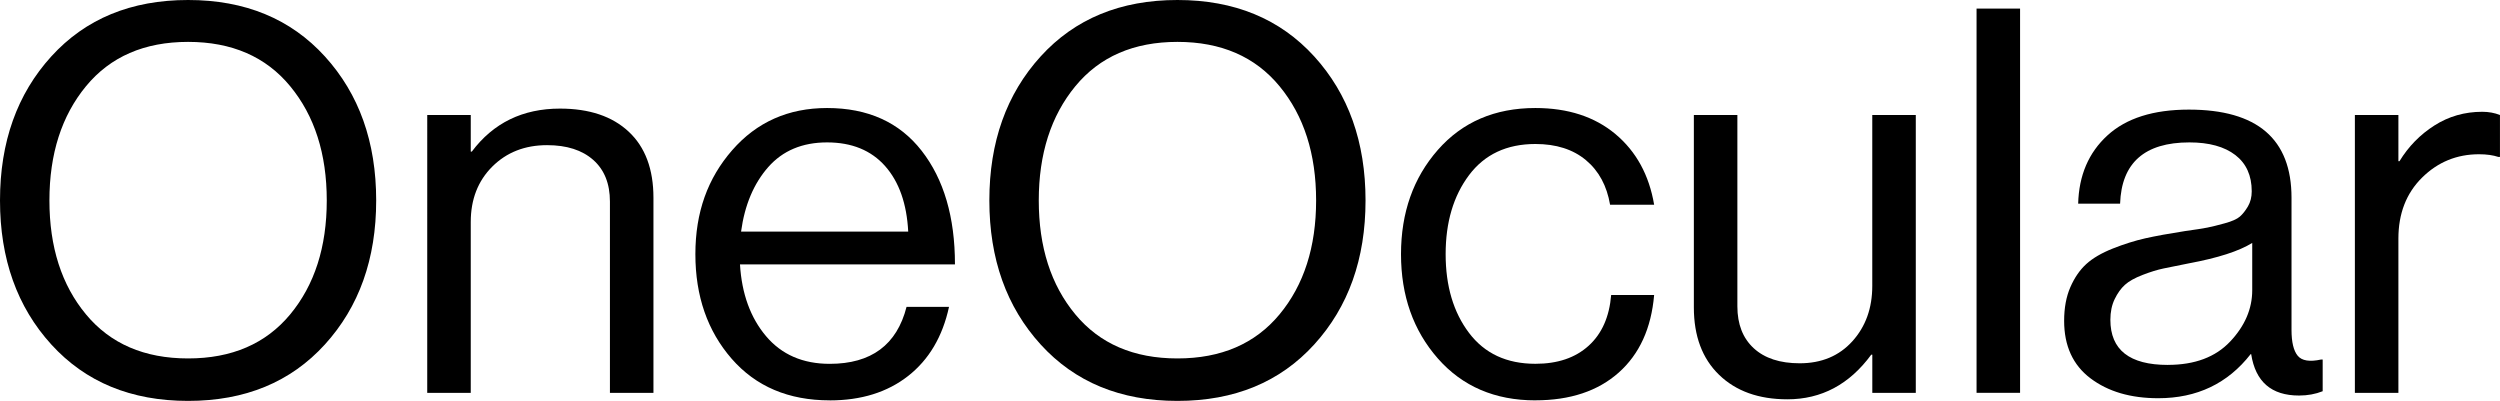 <?xml version="1.0" encoding="UTF-8"?>
<svg id="Layer_2" data-name="Layer 2" xmlns="http://www.w3.org/2000/svg" viewBox="0 0 689.95 110.64">
  <defs>
    <style>
      .cls-1 {
        fill: #000;
        stroke-width: 0px;
      }
    </style>
  </defs>
  <g id="Layer_1-2" data-name="Layer 1">
    <g>
      <path class="cls-1" d="M89.66,95.07c-9.44,10.38-22.02,15.57-37.75,15.57s-28.3-5.19-37.75-15.57C4.72,84.69,0,71.44,0,55.32S4.72,25.95,14.16,15.57C23.6,5.19,36.19,0,51.91,0s28.3,5.19,37.75,15.57c9.44,10.38,14.16,23.63,14.16,39.75s-4.72,29.37-14.16,39.75ZM23.73,86.76c6.72,8.11,16.12,12.16,28.18,12.16s21.45-4.05,28.18-12.16c6.72-8.11,10.09-18.59,10.09-31.44s-3.36-23.36-10.09-31.52c-6.72-8.16-16.12-12.24-28.18-12.24s-21.46,4.08-28.18,12.24c-6.72,8.16-10.09,18.66-10.09,31.52s3.36,23.34,10.09,31.44Z"/>
      <path class="cls-1" d="M129.92,31.74v10.09h.3c5.93-7.91,14.04-11.86,24.32-11.86,8.11,0,14.44,2.13,18.98,6.38,4.55,4.25,6.82,10.33,6.82,18.24v53.84h-12.01v-52.8c0-4.94-1.53-8.77-4.6-11.49-3.07-2.72-7.32-4.08-12.75-4.08-6.13,0-11.17,1.98-15.13,5.93-3.96,3.96-5.93,9.05-5.93,15.28v47.16h-12.01V31.74h12.01Z"/>
      <path class="cls-1" d="M228.99,110.49c-11.37,0-20.39-3.83-27.07-11.49-6.67-7.66-10.01-17.28-10.01-28.85s3.39-20.94,10.16-28.7c6.77-7.76,15.5-11.64,26.18-11.64,11.27,0,19.97,3.93,26.1,11.79,6.13,7.86,9.2,18.32,9.2,31.37h-59.33c.49,8.11,2.89,14.71,7.19,19.8,4.3,5.09,10.16,7.64,17.57,7.64,11.47,0,18.54-5.24,21.21-15.72h11.72c-1.78,8.21-5.54,14.56-11.27,19.06-5.74,4.5-12.95,6.75-21.65,6.75ZM244.27,45.83c-3.86-4.35-9.2-6.53-16.02-6.53s-12.24,2.28-16.24,6.82c-4,4.55-6.5,10.48-7.49,17.8h46.13c-.4-7.71-2.52-13.74-6.38-18.09Z"/>
      <path class="cls-1" d="M362.7,95.07c-9.44,10.38-22.02,15.57-37.75,15.57s-28.3-5.19-37.75-15.57c-9.44-10.38-14.16-23.63-14.16-39.75s4.72-29.37,14.16-39.75c9.44-10.38,22.03-15.57,37.75-15.57s28.3,5.19,37.75,15.57c9.44,10.38,14.16,23.63,14.16,39.75s-4.72,29.37-14.16,39.75ZM296.77,86.76c6.72,8.11,16.12,12.16,28.18,12.16s21.45-4.05,28.18-12.16c6.72-8.11,10.09-18.59,10.09-31.44s-3.36-23.36-10.09-31.52c-6.72-8.16-16.12-12.24-28.18-12.24s-21.46,4.08-28.18,12.24c-6.72,8.16-10.09,18.66-10.09,31.52s3.36,23.34,10.09,31.44Z"/>
      <path class="cls-1" d="M423.73,110.49c-11.17,0-20.15-3.86-26.92-11.57-6.77-7.71-10.16-17.3-10.16-28.77s3.39-21.06,10.16-28.77c6.77-7.71,15.74-11.57,26.92-11.57,9,0,16.36,2.4,22.1,7.19,5.73,4.8,9.29,11.3,10.68,19.5h-12.16c-.89-5.24-3.11-9.34-6.67-12.31-3.56-2.97-8.21-4.45-13.94-4.45-7.91,0-14.02,2.87-18.32,8.6-4.3,5.74-6.45,13-6.45,21.8s2.15,16.04,6.45,21.73c4.3,5.69,10.4,8.53,18.32,8.53,6.13,0,11.02-1.65,14.68-4.97,3.66-3.31,5.73-7.98,6.23-14.02h11.86c-.79,9.2-4.06,16.34-9.79,21.43-5.74,5.09-13.4,7.64-22.99,7.64Z"/>
      <path class="cls-1" d="M528.73,108.42h-12.01v-10.53h-.3c-6.03,8.21-13.74,12.31-23.14,12.31-7.91,0-14.19-2.25-18.84-6.75-4.65-4.5-6.97-10.7-6.97-18.61V31.74h12.01v52.8c0,4.95,1.51,8.8,4.52,11.57,3.01,2.77,7.24,4.15,12.68,4.15,6.03,0,10.88-2.03,14.54-6.08,3.66-4.05,5.49-9.14,5.49-15.28V31.74h12.01v76.68Z"/>
      <path class="cls-1" d="M545.49,108.42V2.37h12.01v106.04h-12.01Z"/>
      <path class="cls-1" d="M634.48,109.16c-7.62,0-12.01-3.8-13.2-11.42h-.15c-6.33,8.11-14.83,12.16-25.51,12.16-7.62,0-13.84-1.83-18.69-5.49-4.85-3.66-7.27-8.95-7.27-15.87,0-3.56.57-6.65,1.71-9.27,1.14-2.62,2.6-4.75,4.38-6.38,1.78-1.63,4.23-3.06,7.34-4.3,3.11-1.23,6.1-2.17,8.97-2.82,2.87-.64,6.53-1.31,10.97-2,2.87-.39,4.92-.72,6.16-.96,1.24-.25,2.84-.64,4.82-1.19,1.98-.54,3.36-1.16,4.15-1.85.79-.69,1.53-1.63,2.23-2.82.69-1.19,1.04-2.57,1.04-4.15,0-4.35-1.51-7.69-4.52-10.01-3.02-2.32-7.24-3.49-12.68-3.49-12.36,0-18.74,5.64-19.13,16.91h-11.57c.2-7.81,2.89-14.09,8.08-18.84,5.19-4.75,12.68-7.12,22.47-7.12,18.88,0,28.33,8.11,28.33,24.32v36.49c0,3.36.57,5.74,1.71,7.12,1.14,1.39,3.29,1.73,6.45,1.04h.44v8.75c-1.98.79-4.15,1.19-6.53,1.19ZM598.29,100.7c7.42,0,13.15-2.15,17.2-6.45,4.05-4.3,6.08-9.02,6.08-14.16v-13.05c-3.66,2.28-9.49,4.15-17.5,5.64-2.97.59-5.29,1.06-6.97,1.41-1.68.35-3.61.94-5.78,1.78-2.18.84-3.81,1.76-4.89,2.74-1.09.99-2.03,2.3-2.82,3.93-.79,1.63-1.19,3.54-1.19,5.71,0,8.31,5.29,12.46,15.87,12.46Z"/>
      <path class="cls-1" d="M661.91,31.74v12.75h.3c2.47-4.05,5.68-7.34,9.64-9.86,3.95-2.52,8.35-3.78,13.2-3.78,1.78,0,3.41.3,4.89.89v11.57h-.44c-1.48-.49-3.26-.74-5.34-.74-6.13,0-11.37,2.15-15.72,6.45-4.35,4.3-6.53,9.91-6.53,16.83v42.57h-12.01V31.74h12.01Z"/>
    </g>
  </g>
</svg>